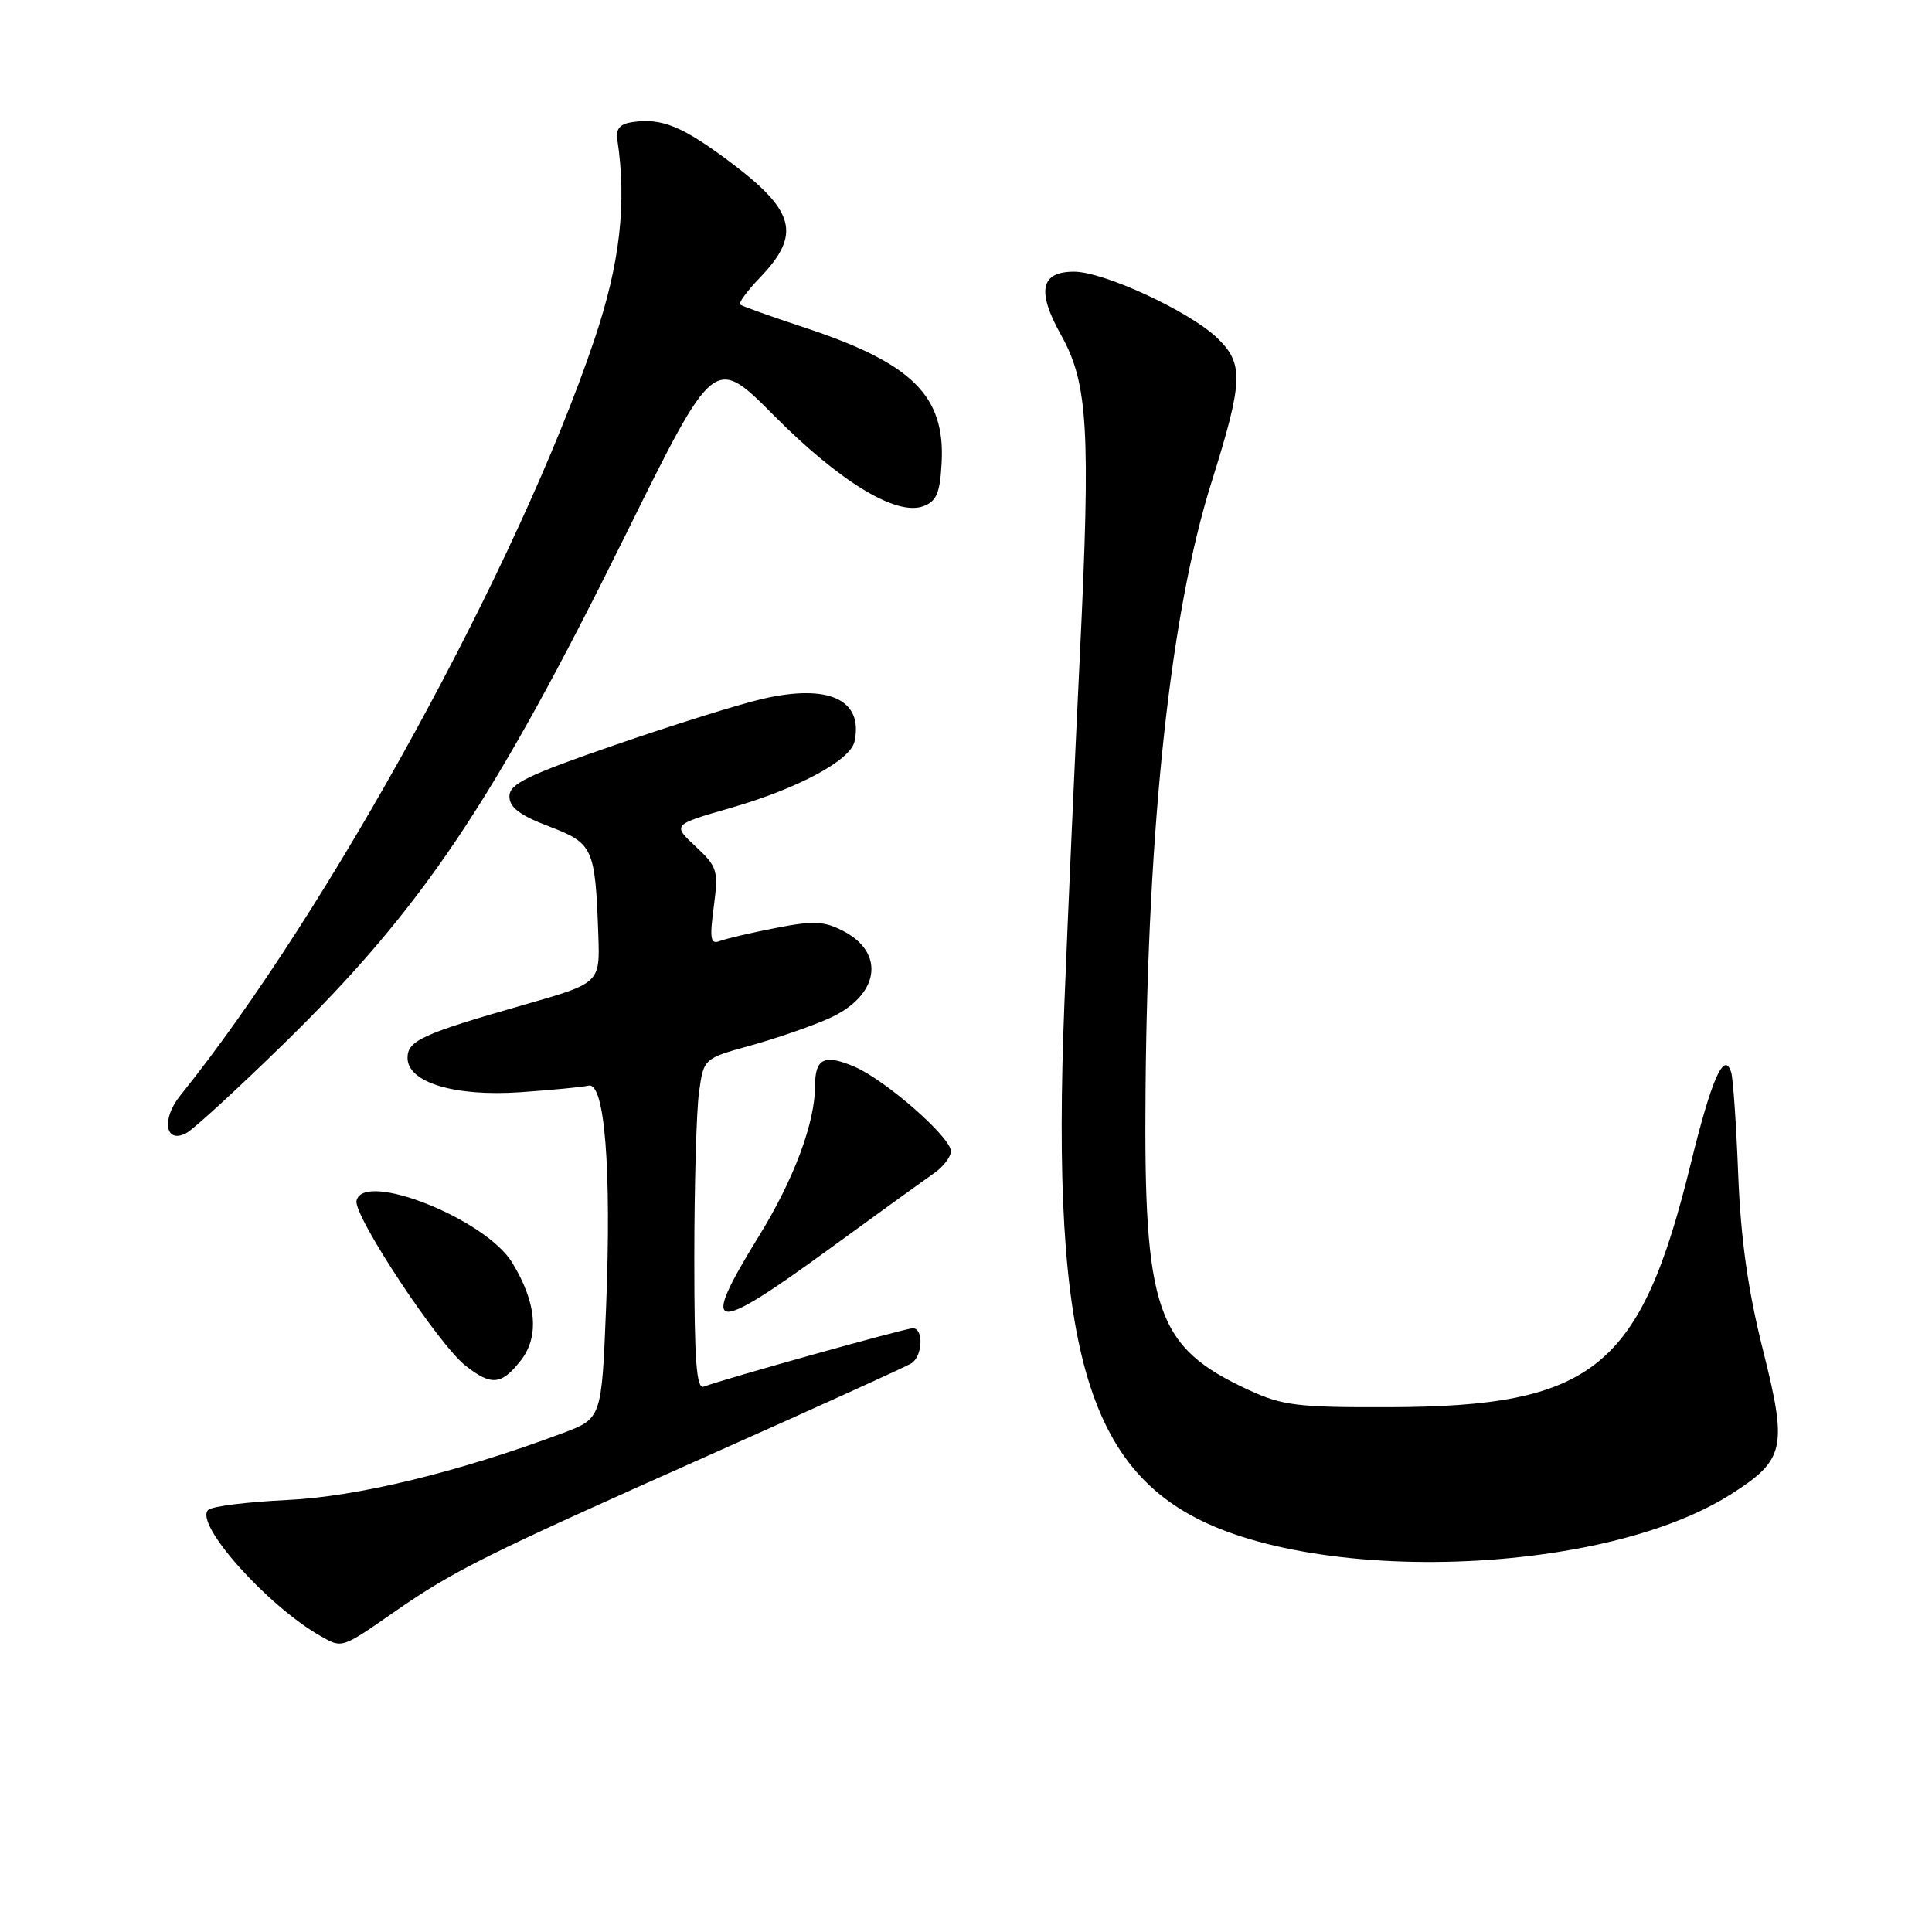 <?xml version="1.0" encoding="UTF-8" standalone="no"?>
<!DOCTYPE svg PUBLIC "-//W3C//DTD SVG 1.1//EN" "http://www.w3.org/Graphics/SVG/1.1/DTD/svg11.dtd" >
<svg xmlns="http://www.w3.org/2000/svg" xmlns:xlink="http://www.w3.org/1999/xlink" version="1.1" viewBox="0 0 256 256">
 <g >
 <path fill="currentColor"
d=" M 52.20 213.62 C 60.23 208.05 64.11 206.11 94.50 192.58 C 108.25 186.46 120.06 181.09 120.75 180.66 C 122.26 179.72 122.42 176.00 120.95 176.00 C 119.98 176.00 96.03 182.69 93.25 183.74 C 92.28 184.11 92.00 180.31 92.00 166.75 C 92.00 157.14 92.28 147.25 92.62 144.77 C 93.24 140.26 93.24 140.26 99.37 138.56 C 102.74 137.63 107.42 136.02 109.76 134.98 C 116.48 132.02 117.44 126.31 111.73 123.36 C 109.17 122.04 107.80 121.98 102.75 122.97 C 99.48 123.61 96.14 124.39 95.35 124.70 C 94.15 125.16 94.01 124.38 94.58 120.15 C 95.21 115.34 95.07 114.87 92.17 112.16 C 89.09 109.28 89.09 109.28 96.80 107.06 C 105.73 104.49 112.69 100.76 113.23 98.25 C 114.42 92.70 109.81 90.57 101.00 92.61 C 97.97 93.31 89.20 96.05 81.50 98.71 C 69.84 102.73 67.50 103.87 67.50 105.52 C 67.50 106.99 68.86 108.02 72.74 109.50 C 78.61 111.74 78.87 112.32 79.28 123.88 C 79.50 130.26 79.50 130.26 69.50 133.12 C 55.96 136.99 54.00 137.88 54.00 140.17 C 54.00 143.44 60.25 145.33 69.00 144.72 C 73.12 144.43 77.17 144.04 77.99 143.85 C 80.13 143.35 81.04 154.86 80.31 173.23 C 79.72 187.96 79.72 187.96 74.55 189.90 C 60.69 195.08 47.30 198.33 38.00 198.76 C 32.77 199.01 28.09 199.59 27.59 200.07 C 25.68 201.87 35.38 212.76 42.50 216.80 C 45.34 218.42 45.26 218.45 52.20 213.62 Z  M 204.55 205.93 C 214.77 204.51 223.44 201.74 229.27 198.05 C 236.54 193.43 236.88 191.92 233.58 178.80 C 231.60 170.89 230.66 164.21 230.32 155.60 C 230.06 148.94 229.64 142.86 229.39 142.08 C 228.46 139.17 226.80 142.92 224.03 154.21 C 217.36 181.39 211.14 186.39 184.00 186.46 C 171.98 186.50 169.95 186.25 165.50 184.20 C 153.18 178.52 151.54 173.77 151.79 144.50 C 152.10 108.97 155.10 81.23 160.50 64.00 C 164.76 50.43 164.84 48.18 161.25 44.75 C 157.54 41.22 146.25 36.00 142.32 36.00 C 137.87 36.00 137.34 38.57 140.60 44.40 C 144.17 50.78 144.53 56.92 143.09 86.78 C 142.43 100.38 141.51 121.04 141.05 132.71 C 139.17 179.63 144.18 196.06 162.47 202.90 C 173.10 206.88 189.32 208.05 204.55 205.93 Z  M 69.00 180.28 C 71.50 177.10 71.10 172.56 67.85 167.28 C 64.29 161.49 48.09 155.07 47.24 159.11 C 46.83 161.10 58.08 178.13 61.67 180.95 C 65.11 183.66 66.43 183.54 69.00 180.28 Z  M 109.86 165.51 C 116.26 160.85 122.51 156.33 123.75 155.47 C 124.99 154.61 126.00 153.29 126.00 152.54 C 126.00 150.69 117.30 143.08 113.21 141.34 C 109.22 139.64 108.00 140.24 108.00 143.88 C 108.00 148.77 105.18 156.32 100.53 163.84 C 92.60 176.70 94.15 176.97 109.86 165.51 Z  M 37.58 138.32 C 55.94 120.39 65.32 106.43 82.93 70.80 C 94.65 47.10 94.65 47.10 102.57 55.08 C 111.28 63.84 118.76 68.39 122.33 67.08 C 124.09 66.43 124.55 65.36 124.77 61.39 C 125.27 52.44 120.89 48.11 106.50 43.37 C 102.10 41.92 98.31 40.56 98.07 40.35 C 97.83 40.14 99.03 38.51 100.74 36.74 C 106.17 31.07 105.37 27.95 96.84 21.54 C 90.47 16.75 87.73 15.62 83.85 16.17 C 82.15 16.41 81.58 17.05 81.80 18.50 C 83.07 26.93 82.15 34.94 78.76 45.00 C 68.73 74.76 43.51 120.79 23.88 145.17 C 21.33 148.33 21.91 151.67 24.74 150.11 C 25.71 149.57 31.49 144.27 37.58 138.32 Z "/>
</g>
</svg>